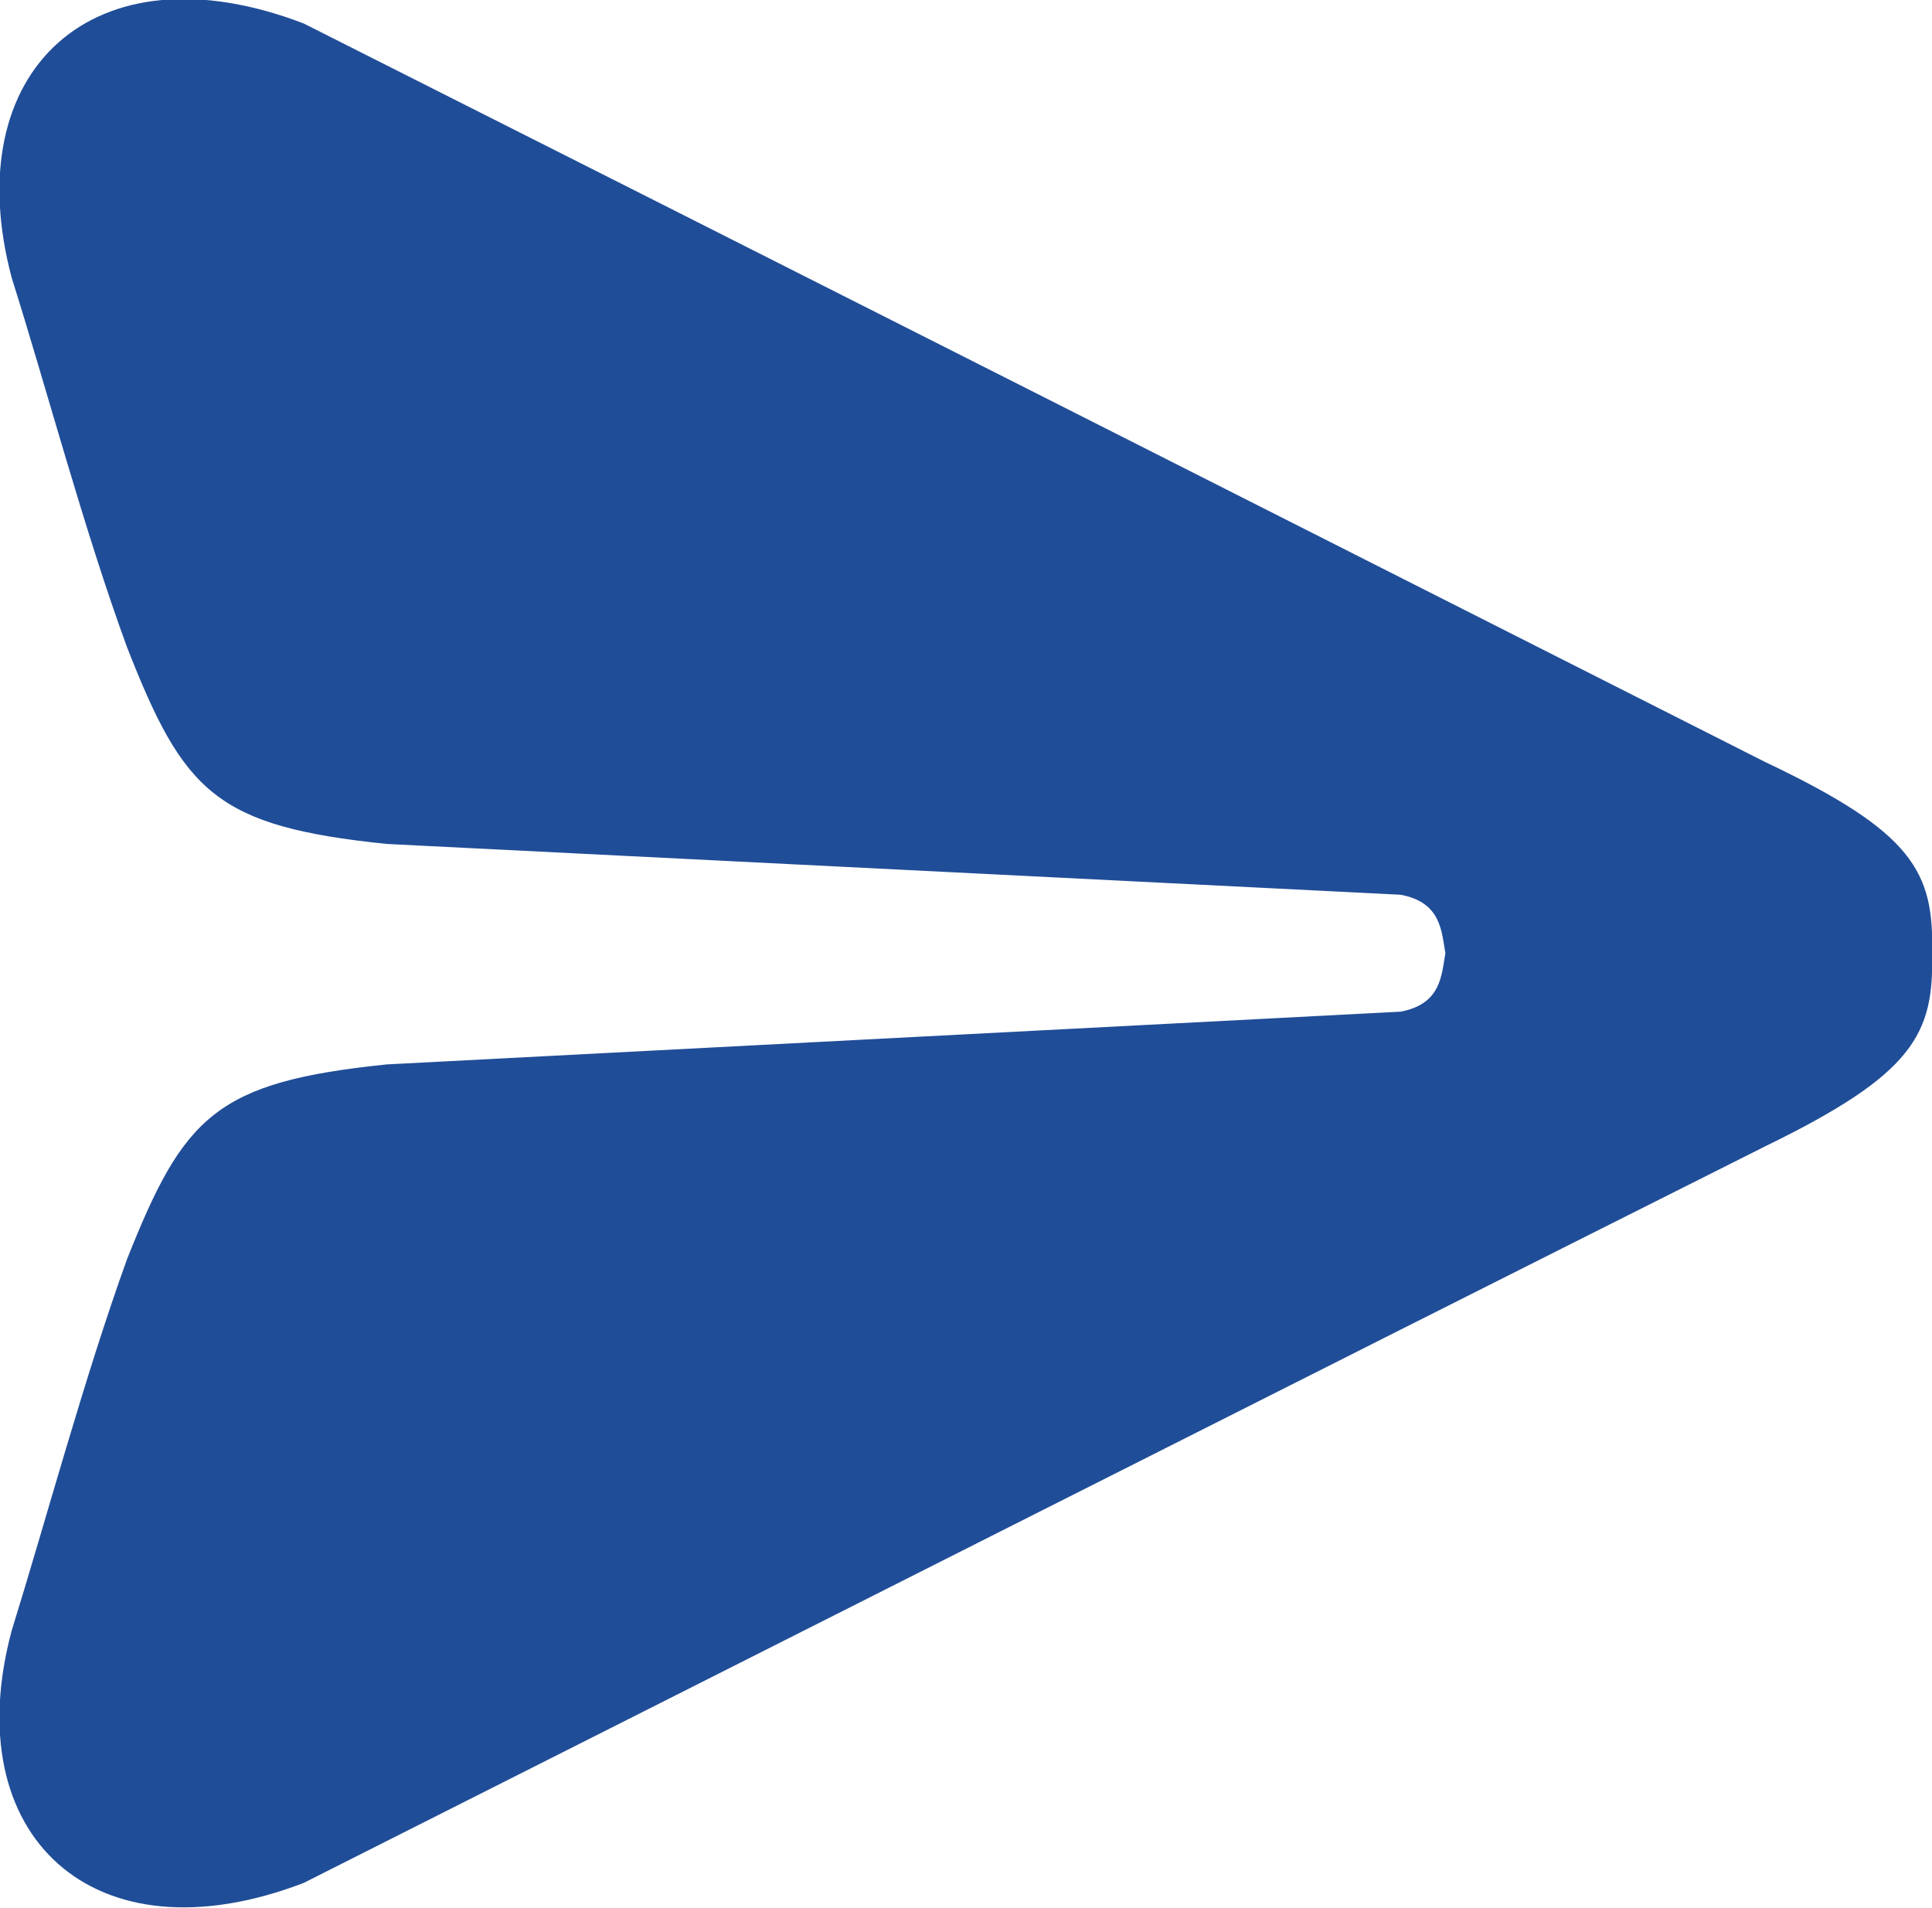 <?xml version="1.0" encoding="UTF-8"?>
<!DOCTYPE svg PUBLIC "-//W3C//DTD SVG 1.1//EN" "http://www.w3.org/Graphics/SVG/1.1/DTD/svg11.dtd">
<!-- Creator: CorelDRAW X7 -->
<svg xmlns="http://www.w3.org/2000/svg" xml:space="preserve" width="1.392in" height="1.375in" version="1.1" shape-rendering="geometricPrecision" text-rendering="geometricPrecision" image-rendering="optimizeQuality" fill-rule="evenodd" clip-rule="evenodd"
viewBox="0 0 989 977"
 xmlns:xlink="http://www.w3.org/1999/xlink">
 <g id="Layer_x0020_1">
  <path fill="#204D97" stroke="#204D97" stroke-width="2.131" d="M988 488c1,41 -9,61 -85,98 -249,125 -498,251 -748,377 -107,41 -176,-24 -148,-128 18,-58 37,-129 59,-190 29,-73 45,-90 132,-99l519 -27c22,-4 22,-20 24,-31 -2,-11 -2,-27 -24,-31l-519 -26c-87,-9 -103,-26 -132,-100 -22,-60 -41,-132 -59,-189 -28,-105 41,-170 148,-129 250,126 499,252 748,378 76,36 86,56 85,97z"/>
 </g>
</svg>
